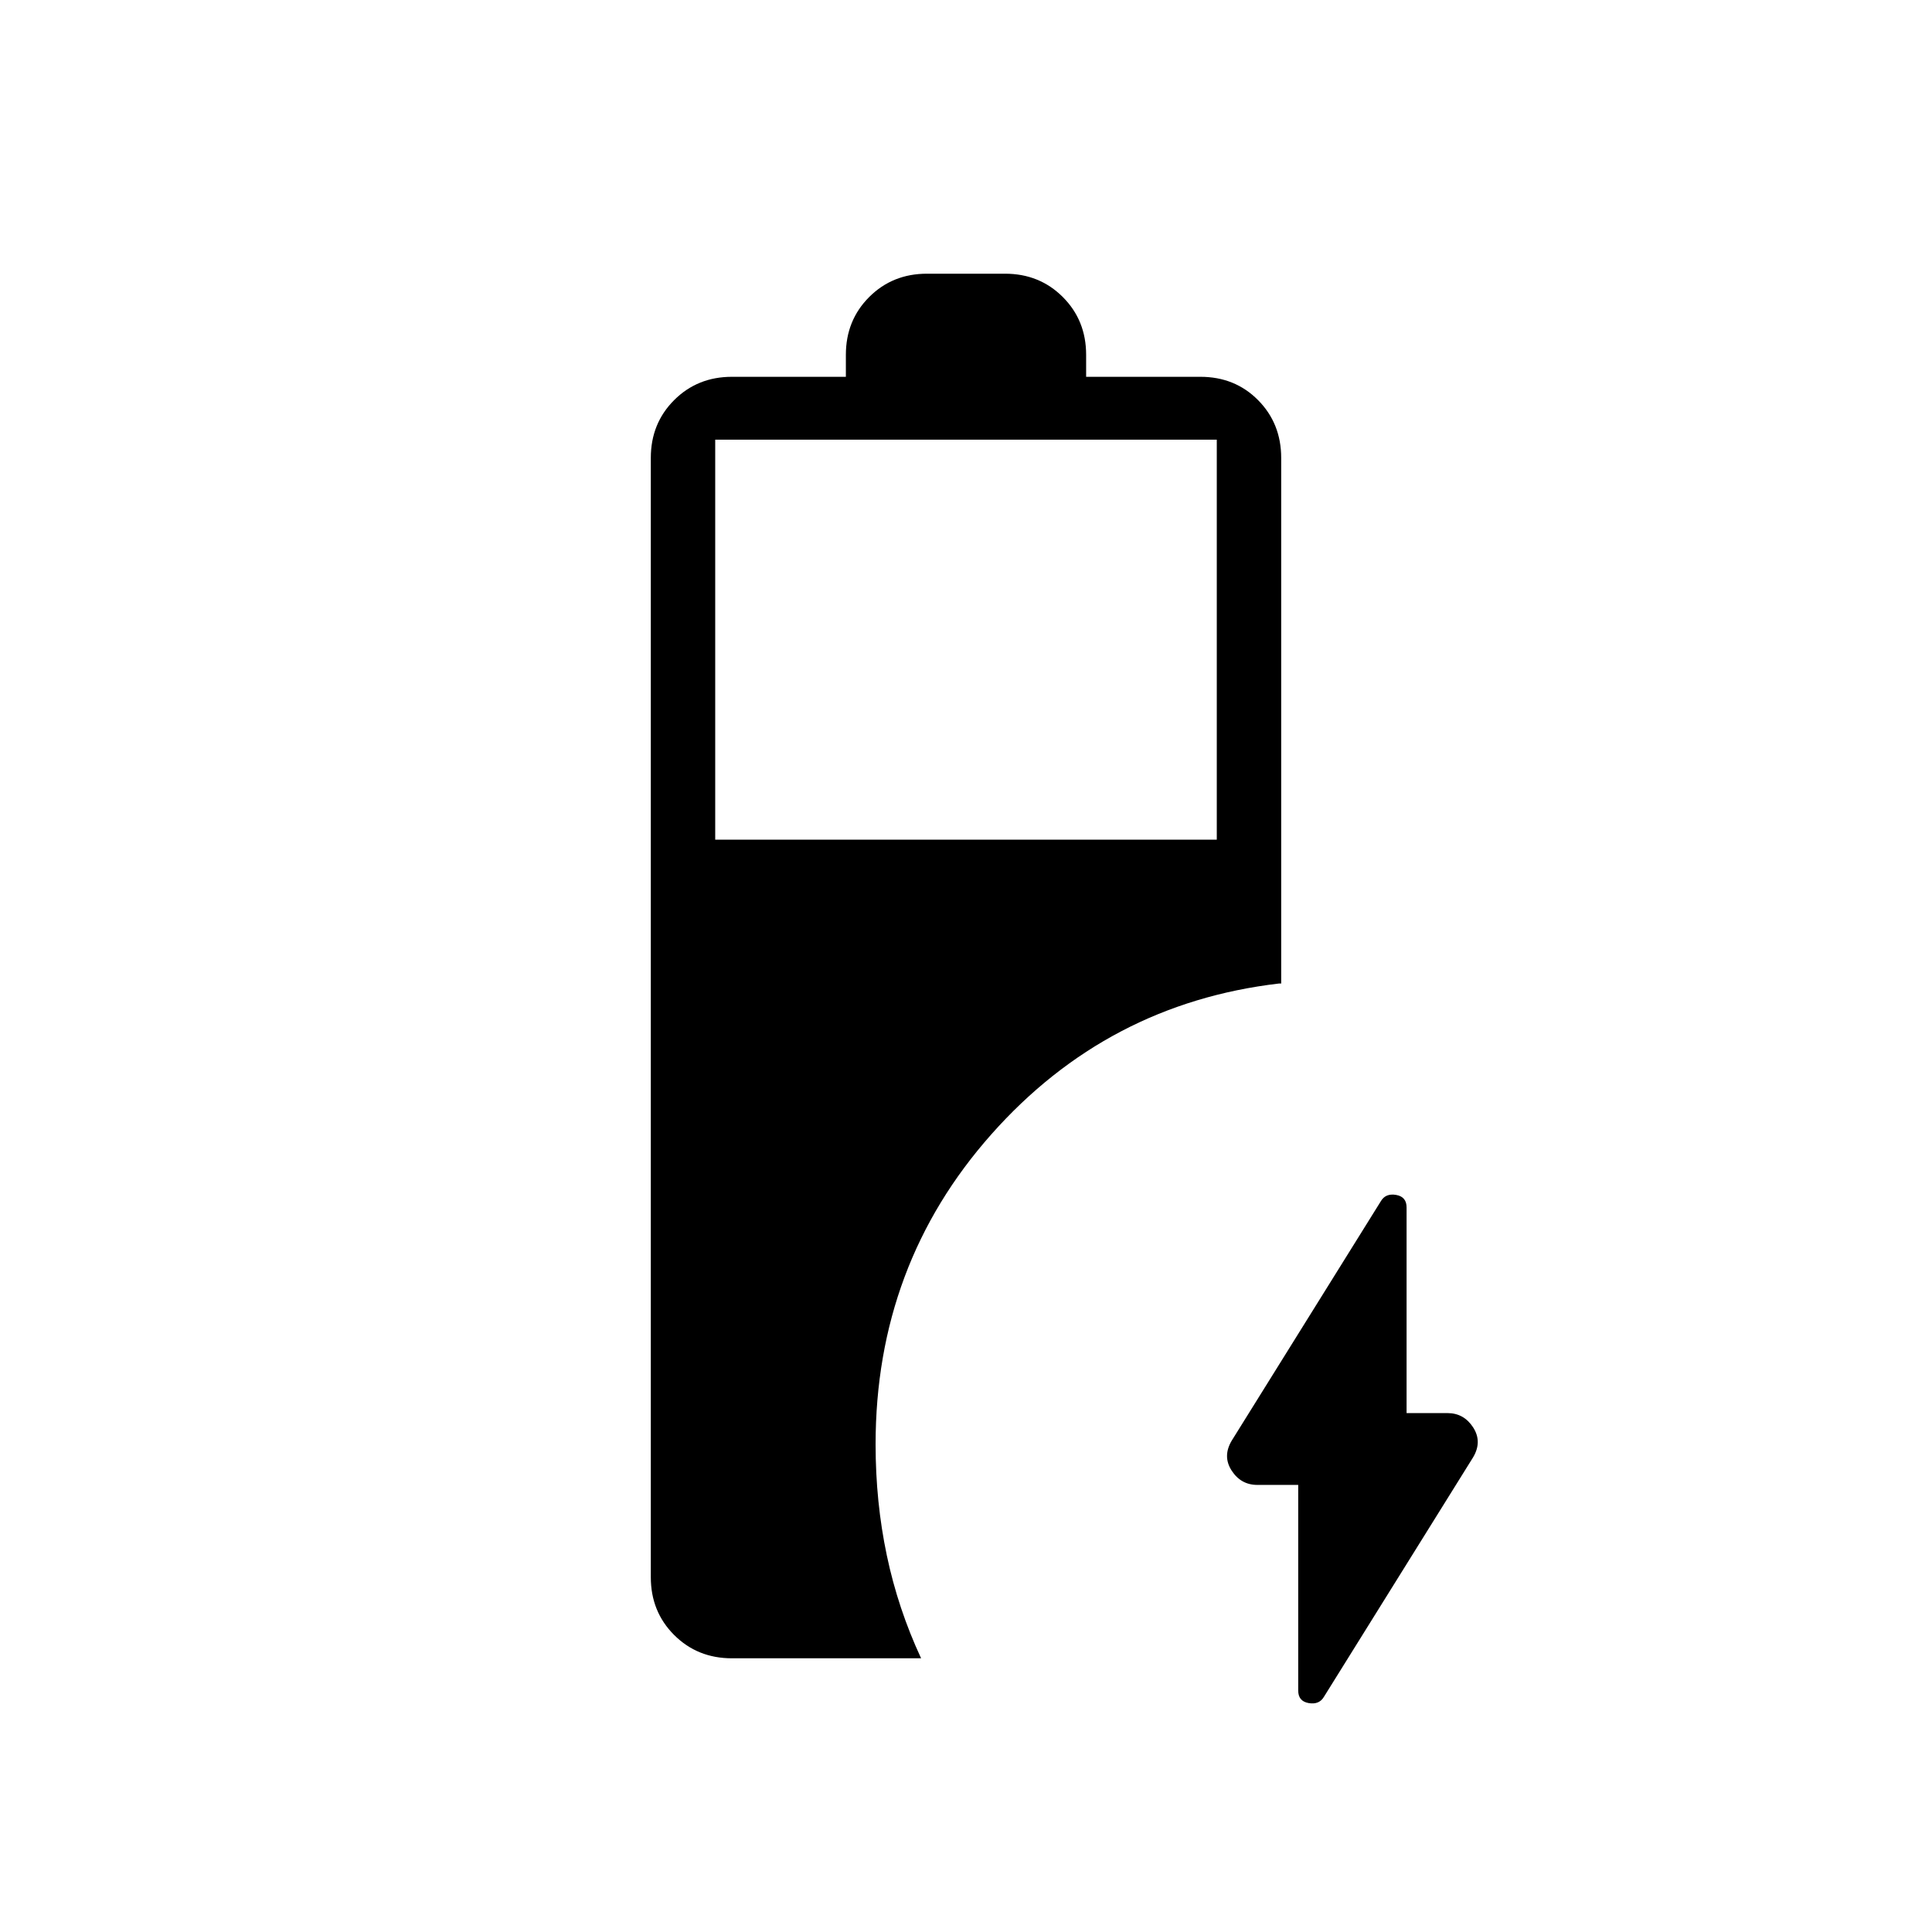 <svg xmlns="http://www.w3.org/2000/svg" height="20" viewBox="0 -960 960 960" width="20"><path d="M363.692-136q-17.131 0-28.719-11.588-11.589-11.589-11.589-28.719v-556.155q0-17.13 11.589-28.719 11.588-11.588 28.719-11.588h56.616v-10.924q0-17.13 11.588-28.719Q443.485-824 460.615-824h38.77q17.13 0 28.719 11.588 11.588 11.589 11.588 28.719v10.924h56.774q17.165 0 28.657 11.588 11.493 11.589 11.493 28.719v261.154h-1q-85.385 10-142.962 74.885-57.577 64.884-57.577 154.115 0 28.661 5.577 55.177T457.692-136h-94Zm-8.307-406.769h249.23v-198.769h-249.23v198.769Zm289.692 320.615h-20.308q-8.173 0-12.779-7.13t.087-14.937l74.033-118.862q2.352-4.071 7.582-3.174 5.231.898 5.231 6.218v102.193h20.308q8.173 0 12.779 7.13t-.087 14.937L657.89-116.917q-2.352 4.071-7.582 3.174-5.231-.898-5.231-6.218v-102.193Z"/></svg>